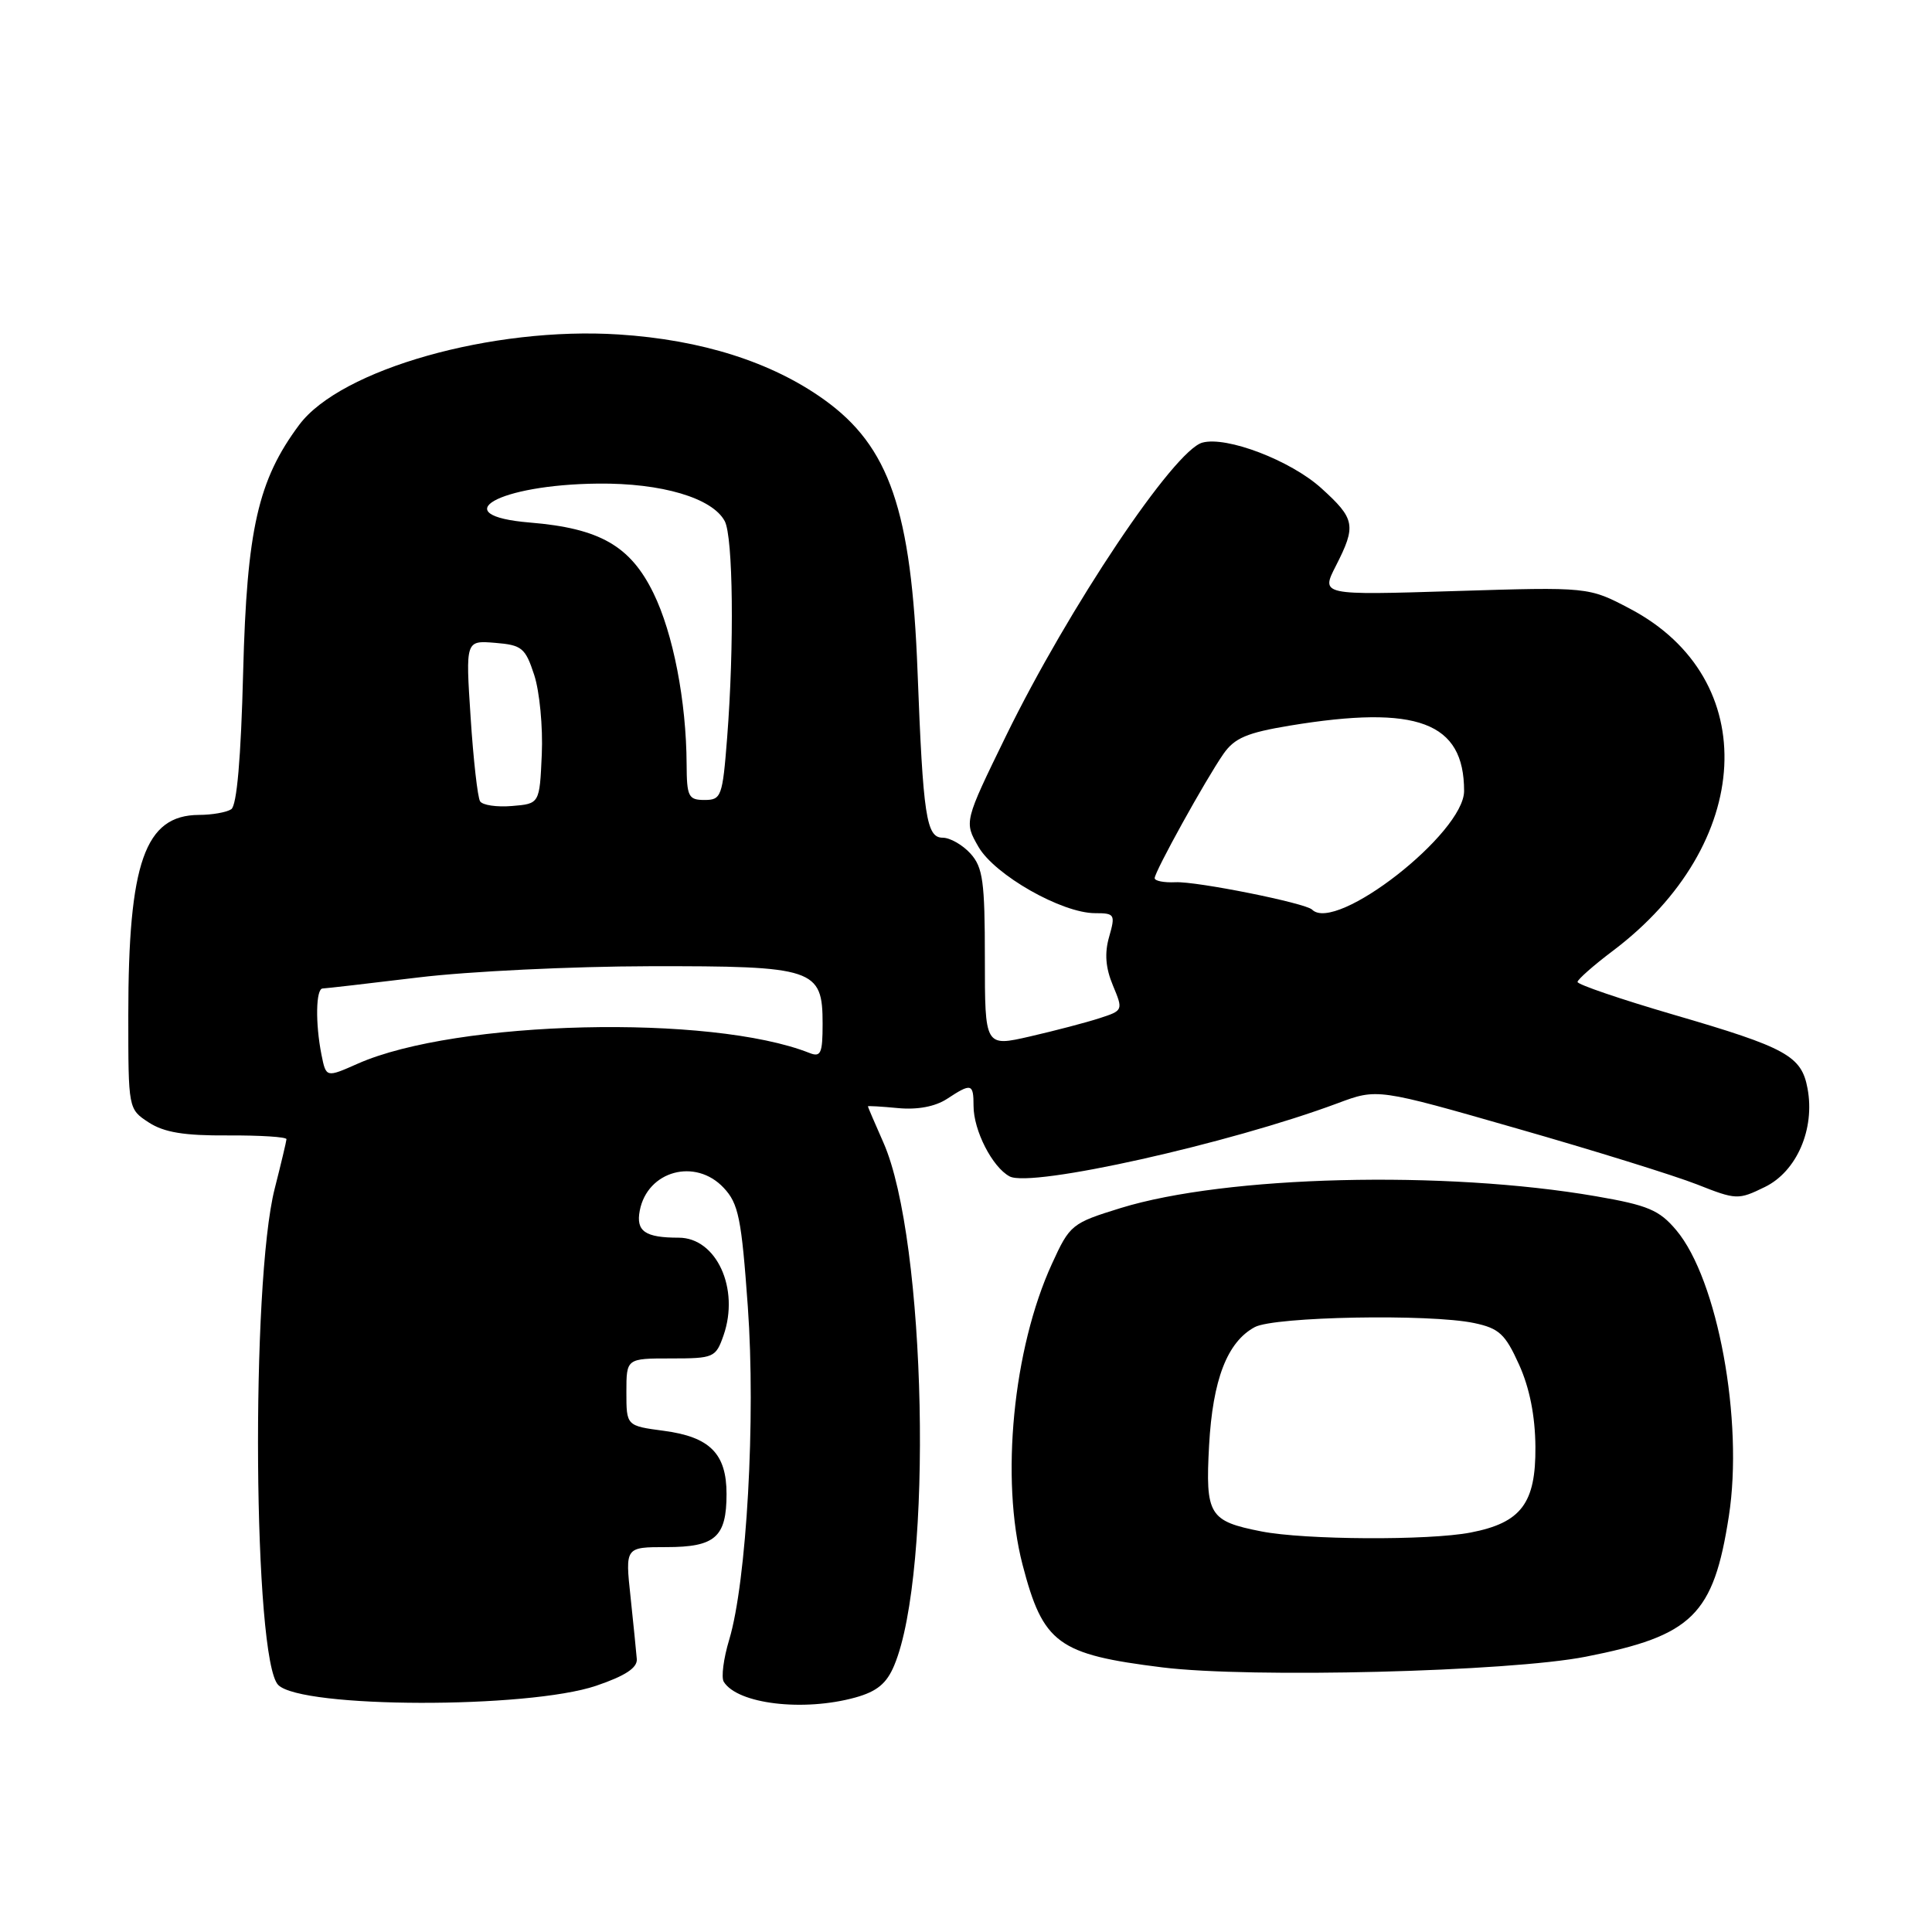 <?xml version="1.0" encoding="UTF-8" standalone="no"?>
<!DOCTYPE svg PUBLIC "-//W3C//DTD SVG 1.1//EN" "http://www.w3.org/Graphics/SVG/1.1/DTD/svg11.dtd" >
<svg xmlns="http://www.w3.org/2000/svg" xmlns:xlink="http://www.w3.org/1999/xlink" version="1.1" viewBox="0 0 256 256">
 <g >
 <path fill="currentColor"
d=" M 79.00 223.37 C 82.85 222.06 84.46 221.00 84.38 219.84 C 84.31 218.93 83.93 215.22 83.55 211.59 C 82.84 205.00 82.84 205.00 88.30 205.00 C 94.77 205.00 96.27 203.68 96.27 197.96 C 96.27 192.62 94.07 190.40 87.96 189.59 C 83.00 188.93 83.00 188.93 83.00 184.47 C 83.00 180.00 83.00 180.00 88.90 180.00 C 94.58 180.00 94.84 179.89 95.87 176.95 C 98.03 170.75 94.93 164.00 89.93 164.00 C 85.47 164.00 84.25 163.15 84.77 160.42 C 85.78 155.13 92.15 153.40 95.89 157.39 C 97.86 159.48 98.25 161.42 99.09 173.14 C 100.15 187.89 98.94 209.57 96.62 217.28 C 95.87 219.76 95.55 222.26 95.90 222.84 C 97.72 225.79 106.45 226.83 113.33 224.93 C 116.21 224.13 117.49 223.07 118.49 220.67 C 123.67 208.28 122.75 164.27 117.05 151.38 C 115.92 148.83 115.00 146.68 115.00 146.60 C 115.00 146.51 116.81 146.62 119.01 146.83 C 121.58 147.07 123.91 146.63 125.48 145.61 C 128.72 143.48 129.00 143.56 129.00 146.55 C 129.00 149.79 131.49 154.66 133.78 155.88 C 136.63 157.41 162.89 151.54 177.26 146.18 C 182.50 144.22 182.50 144.22 201.00 149.53 C 211.18 152.44 221.91 155.78 224.86 156.94 C 230.07 159.00 230.32 159.01 233.86 157.28 C 238.08 155.22 240.51 149.60 239.51 144.24 C 238.71 139.91 236.74 138.82 221.75 134.45 C 214.74 132.40 209.01 130.45 209.03 130.11 C 209.05 129.78 211.15 127.92 213.70 126.00 C 232.46 111.86 233.57 89.94 216.00 80.67 C 210.50 77.77 210.50 77.77 192.76 78.32 C 175.02 78.87 175.02 78.87 177.01 74.98 C 179.74 69.63 179.57 68.75 175.06 64.67 C 171.00 61.01 162.54 57.77 159.32 58.65 C 155.56 59.67 141.59 80.54 133.31 97.49 C 127.75 108.89 127.75 108.89 129.64 112.19 C 131.78 115.93 140.69 121.00 145.11 121.00 C 147.71 121.00 147.81 121.17 146.97 124.12 C 146.34 126.30 146.49 128.23 147.46 130.56 C 148.84 133.87 148.83 133.90 145.68 134.92 C 143.93 135.49 139.80 136.57 136.50 137.33 C 130.50 138.71 130.50 138.71 130.50 126.96 C 130.50 116.81 130.24 114.93 128.60 113.11 C 127.55 111.95 125.89 111.00 124.91 111.00 C 122.74 111.00 122.31 108.12 121.58 89.00 C 120.77 67.63 117.86 59.15 109.18 52.94 C 102.23 47.97 92.98 45.03 82.00 44.32 C 65.26 43.24 45.14 48.93 39.65 56.29 C 34.19 63.61 32.71 70.13 32.22 89.00 C 31.93 100.51 31.38 106.75 30.64 107.23 C 30.01 107.64 28.09 107.98 26.36 107.98 C 19.20 108.02 17.00 114.26 17.00 134.53 C 17.00 146.94 17.00 146.96 19.71 148.73 C 21.75 150.05 24.39 150.49 30.21 150.45 C 34.50 150.43 37.98 150.65 37.96 150.95 C 37.94 151.25 37.24 154.20 36.40 157.50 C 33.21 170.02 33.56 219.96 36.87 223.27 C 39.97 226.37 69.94 226.44 79.00 223.37 Z  M 210.13 219.52 C 224.26 216.75 227.05 214.01 229.08 200.91 C 231.05 188.24 227.60 169.51 222.11 163.00 C 219.87 160.34 218.37 159.70 211.47 158.51 C 191.44 155.05 162.44 155.77 148.50 160.07 C 142.00 162.08 141.76 162.27 139.38 167.48 C 134.23 178.73 132.55 195.99 135.49 207.32 C 138.22 217.80 140.16 219.22 154.03 220.94 C 165.68 222.38 199.98 221.52 210.13 219.52 Z  M 42.60 139.77 C 41.77 135.60 41.85 131.00 42.75 130.98 C 43.16 130.97 48.90 130.31 55.50 129.51 C 62.10 128.71 75.84 128.05 86.03 128.03 C 107.94 127.99 109.00 128.35 109.00 135.66 C 109.00 139.59 108.76 140.12 107.25 139.52 C 94.24 134.37 60.44 135.17 47.41 140.94 C 43.21 142.80 43.21 142.80 42.60 139.77 Z  M 173.86 120.53 C 172.99 119.66 158.54 116.76 155.75 116.90 C 154.24 116.97 153.00 116.73 153.00 116.36 C 153.00 115.49 159.76 103.28 162.11 99.90 C 163.58 97.79 165.23 97.09 170.90 96.15 C 187.81 93.36 194.00 95.68 194.00 104.81 C 194.00 110.40 177.00 123.67 173.86 120.53 Z  M 63.61 106.17 C 63.29 105.65 62.72 100.65 62.36 95.05 C 61.69 84.86 61.69 84.86 65.60 85.18 C 69.16 85.47 69.61 85.84 70.79 89.45 C 71.50 91.63 71.95 96.35 71.79 99.95 C 71.50 106.50 71.50 106.50 67.84 106.80 C 65.83 106.97 63.92 106.69 63.61 106.17 Z  M 90.98 101.25 C 90.94 92.93 89.20 83.92 86.58 78.58 C 83.52 72.32 79.45 70.00 70.21 69.24 C 58.84 68.30 65.99 64.21 79.23 64.08 C 87.67 63.99 94.39 65.98 96.03 69.05 C 97.14 71.12 97.30 85.55 96.35 97.75 C 95.74 105.56 95.58 106.00 93.35 106.00 C 91.22 106.00 91.00 105.56 90.98 101.25 Z  M 167.14 202.92 C 160.20 201.56 159.71 200.75 160.21 191.53 C 160.69 182.81 162.61 177.82 166.26 175.85 C 168.85 174.45 189.46 174.07 195.33 175.31 C 198.64 176.01 199.45 176.76 201.28 180.81 C 202.68 183.90 203.42 187.62 203.45 191.72 C 203.51 199.20 201.56 201.78 194.86 203.07 C 189.34 204.14 172.87 204.05 167.14 202.92 Z "/>
</g>
</svg>